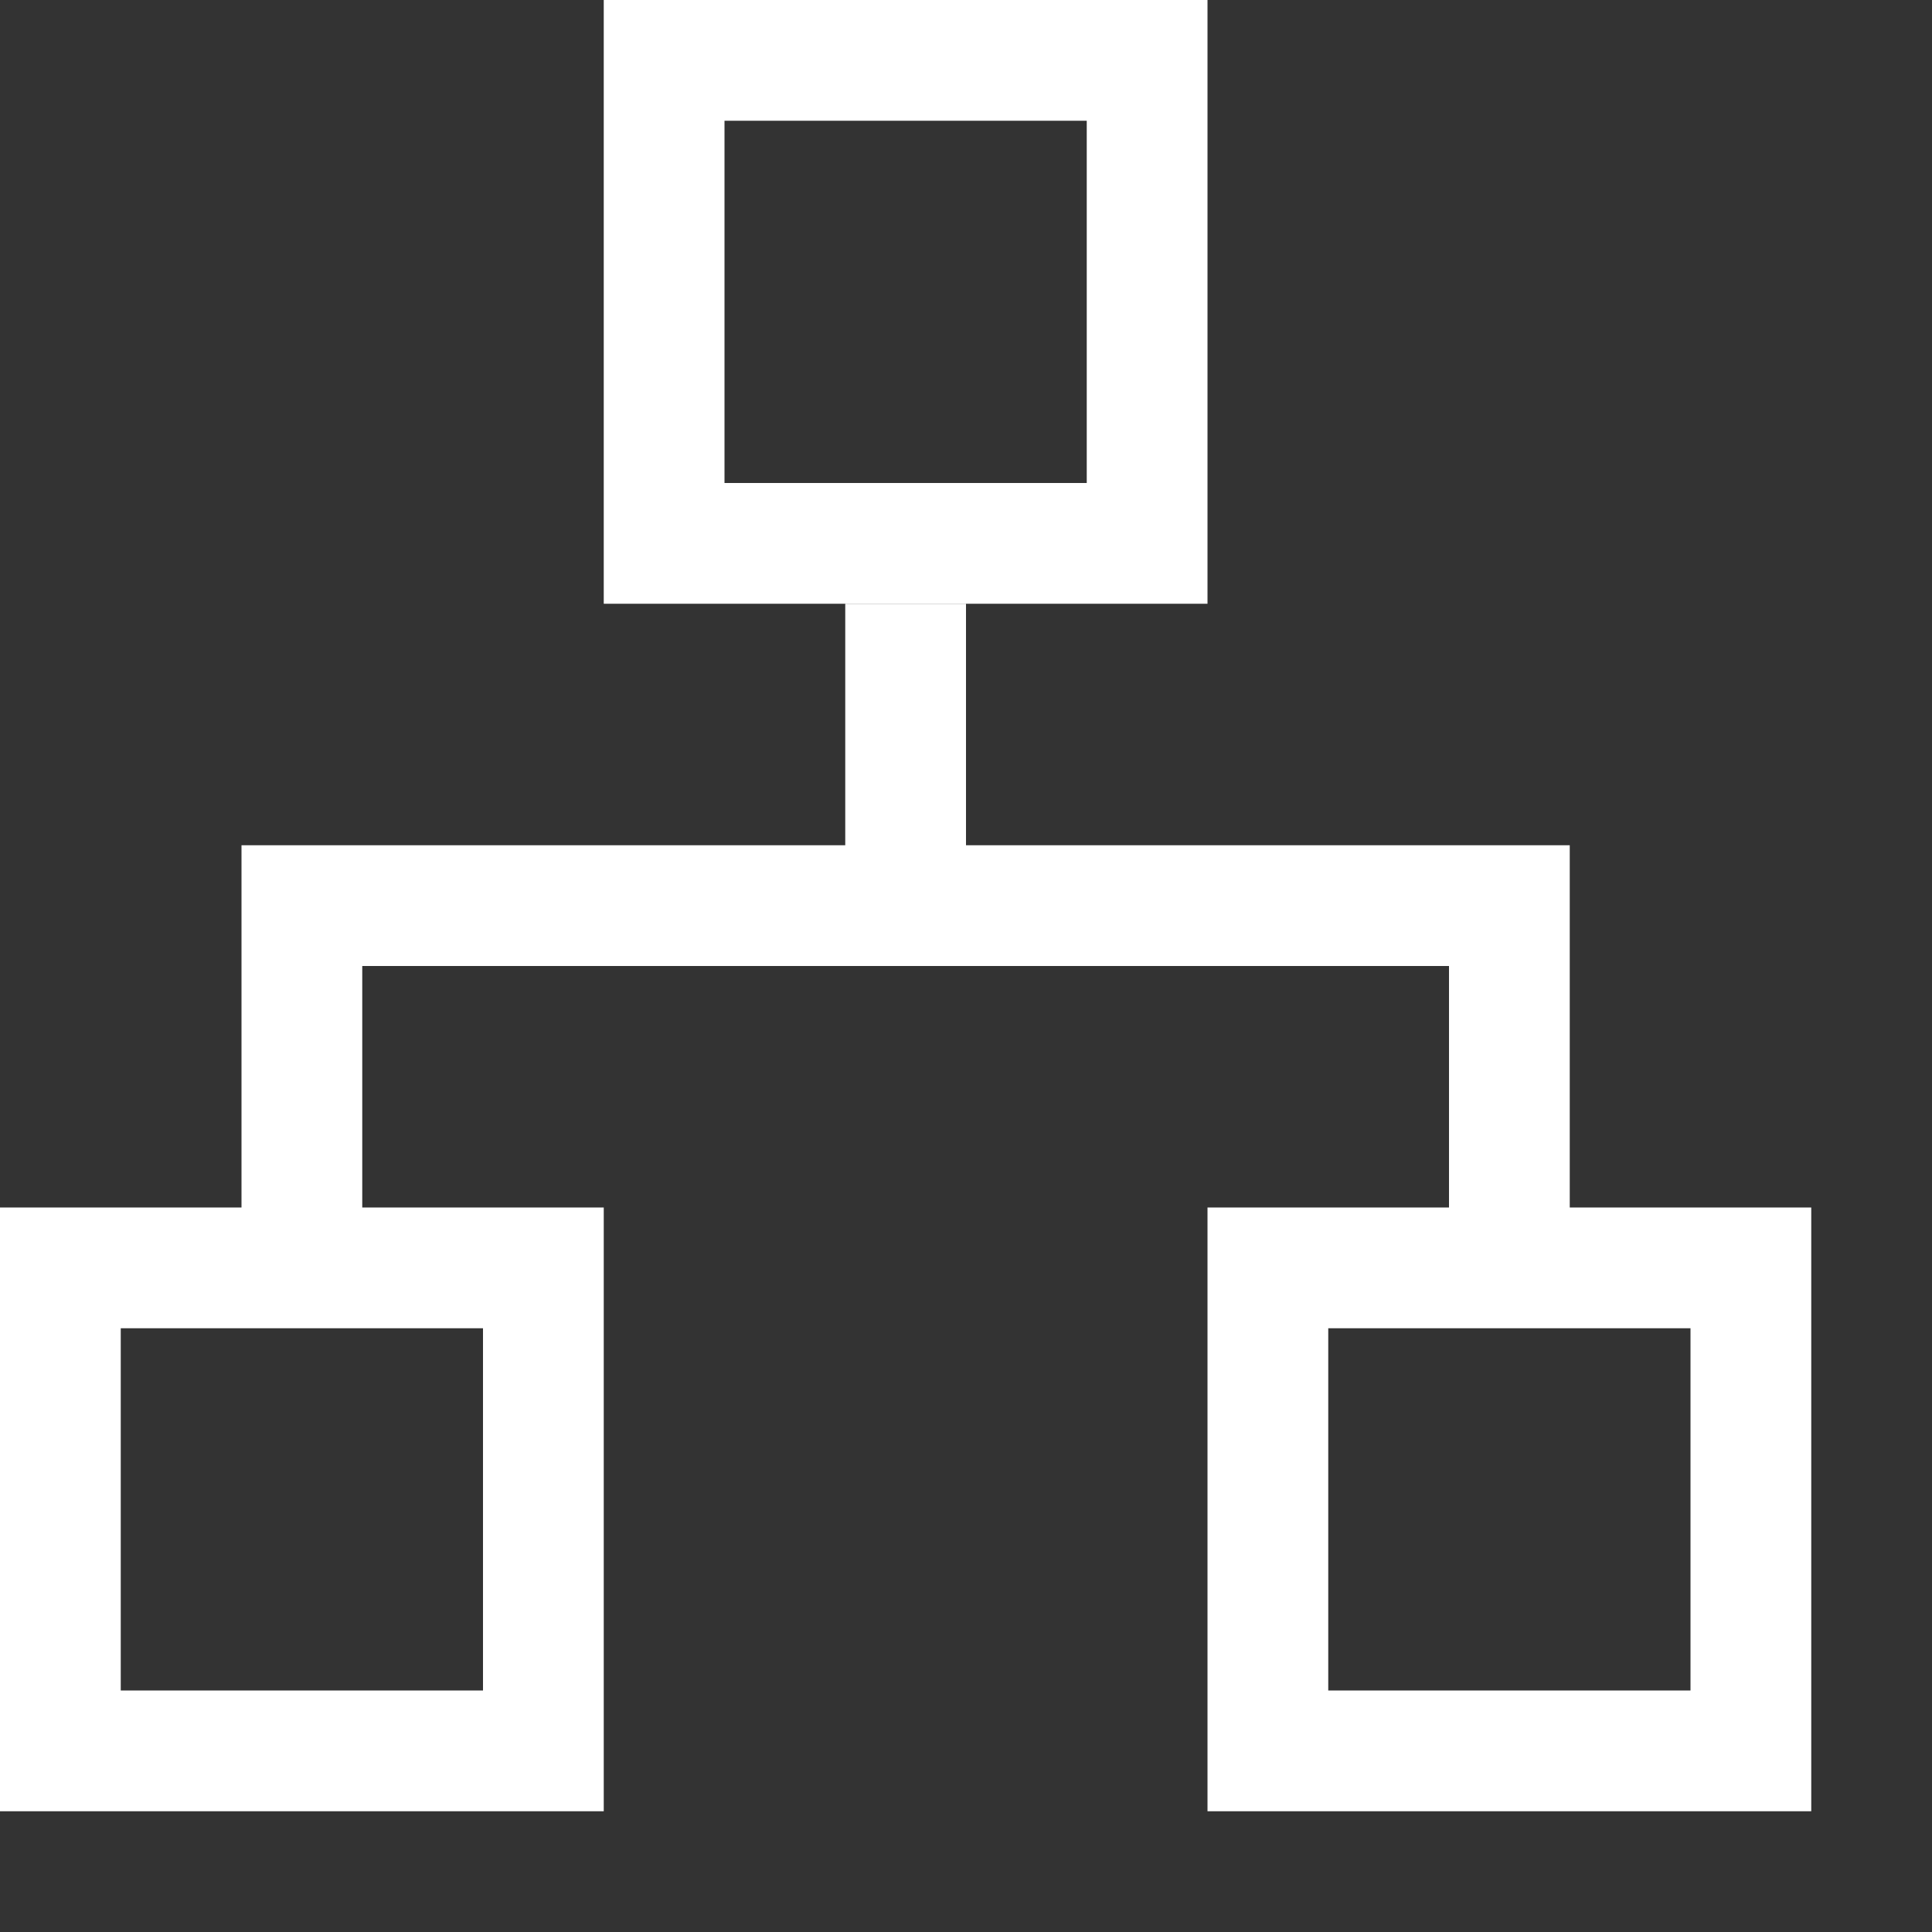 <svg width="16" height="16" viewBox="0 0 16 16" fill="none" xmlns="http://www.w3.org/2000/svg">
<rect x="0" y="0" width="16" height="16" fill="#333333" stroke="none"/>
<path fill-rule="evenodd" clip-rule="evenodd" d="M15 10H13V7H8V5H7V7H2V10H0V15H5V10H3V8H12V10H10V15H15V10ZM1 11H4V14H1V11ZM14 11H11V14H14V11Z" fill="#fff"/>
<path fill-rule="evenodd" clip-rule="evenodd" d="M9 1H6V4H9V1ZM5 0V5H10V0H5Z" fill="#fff"/>
</svg>

